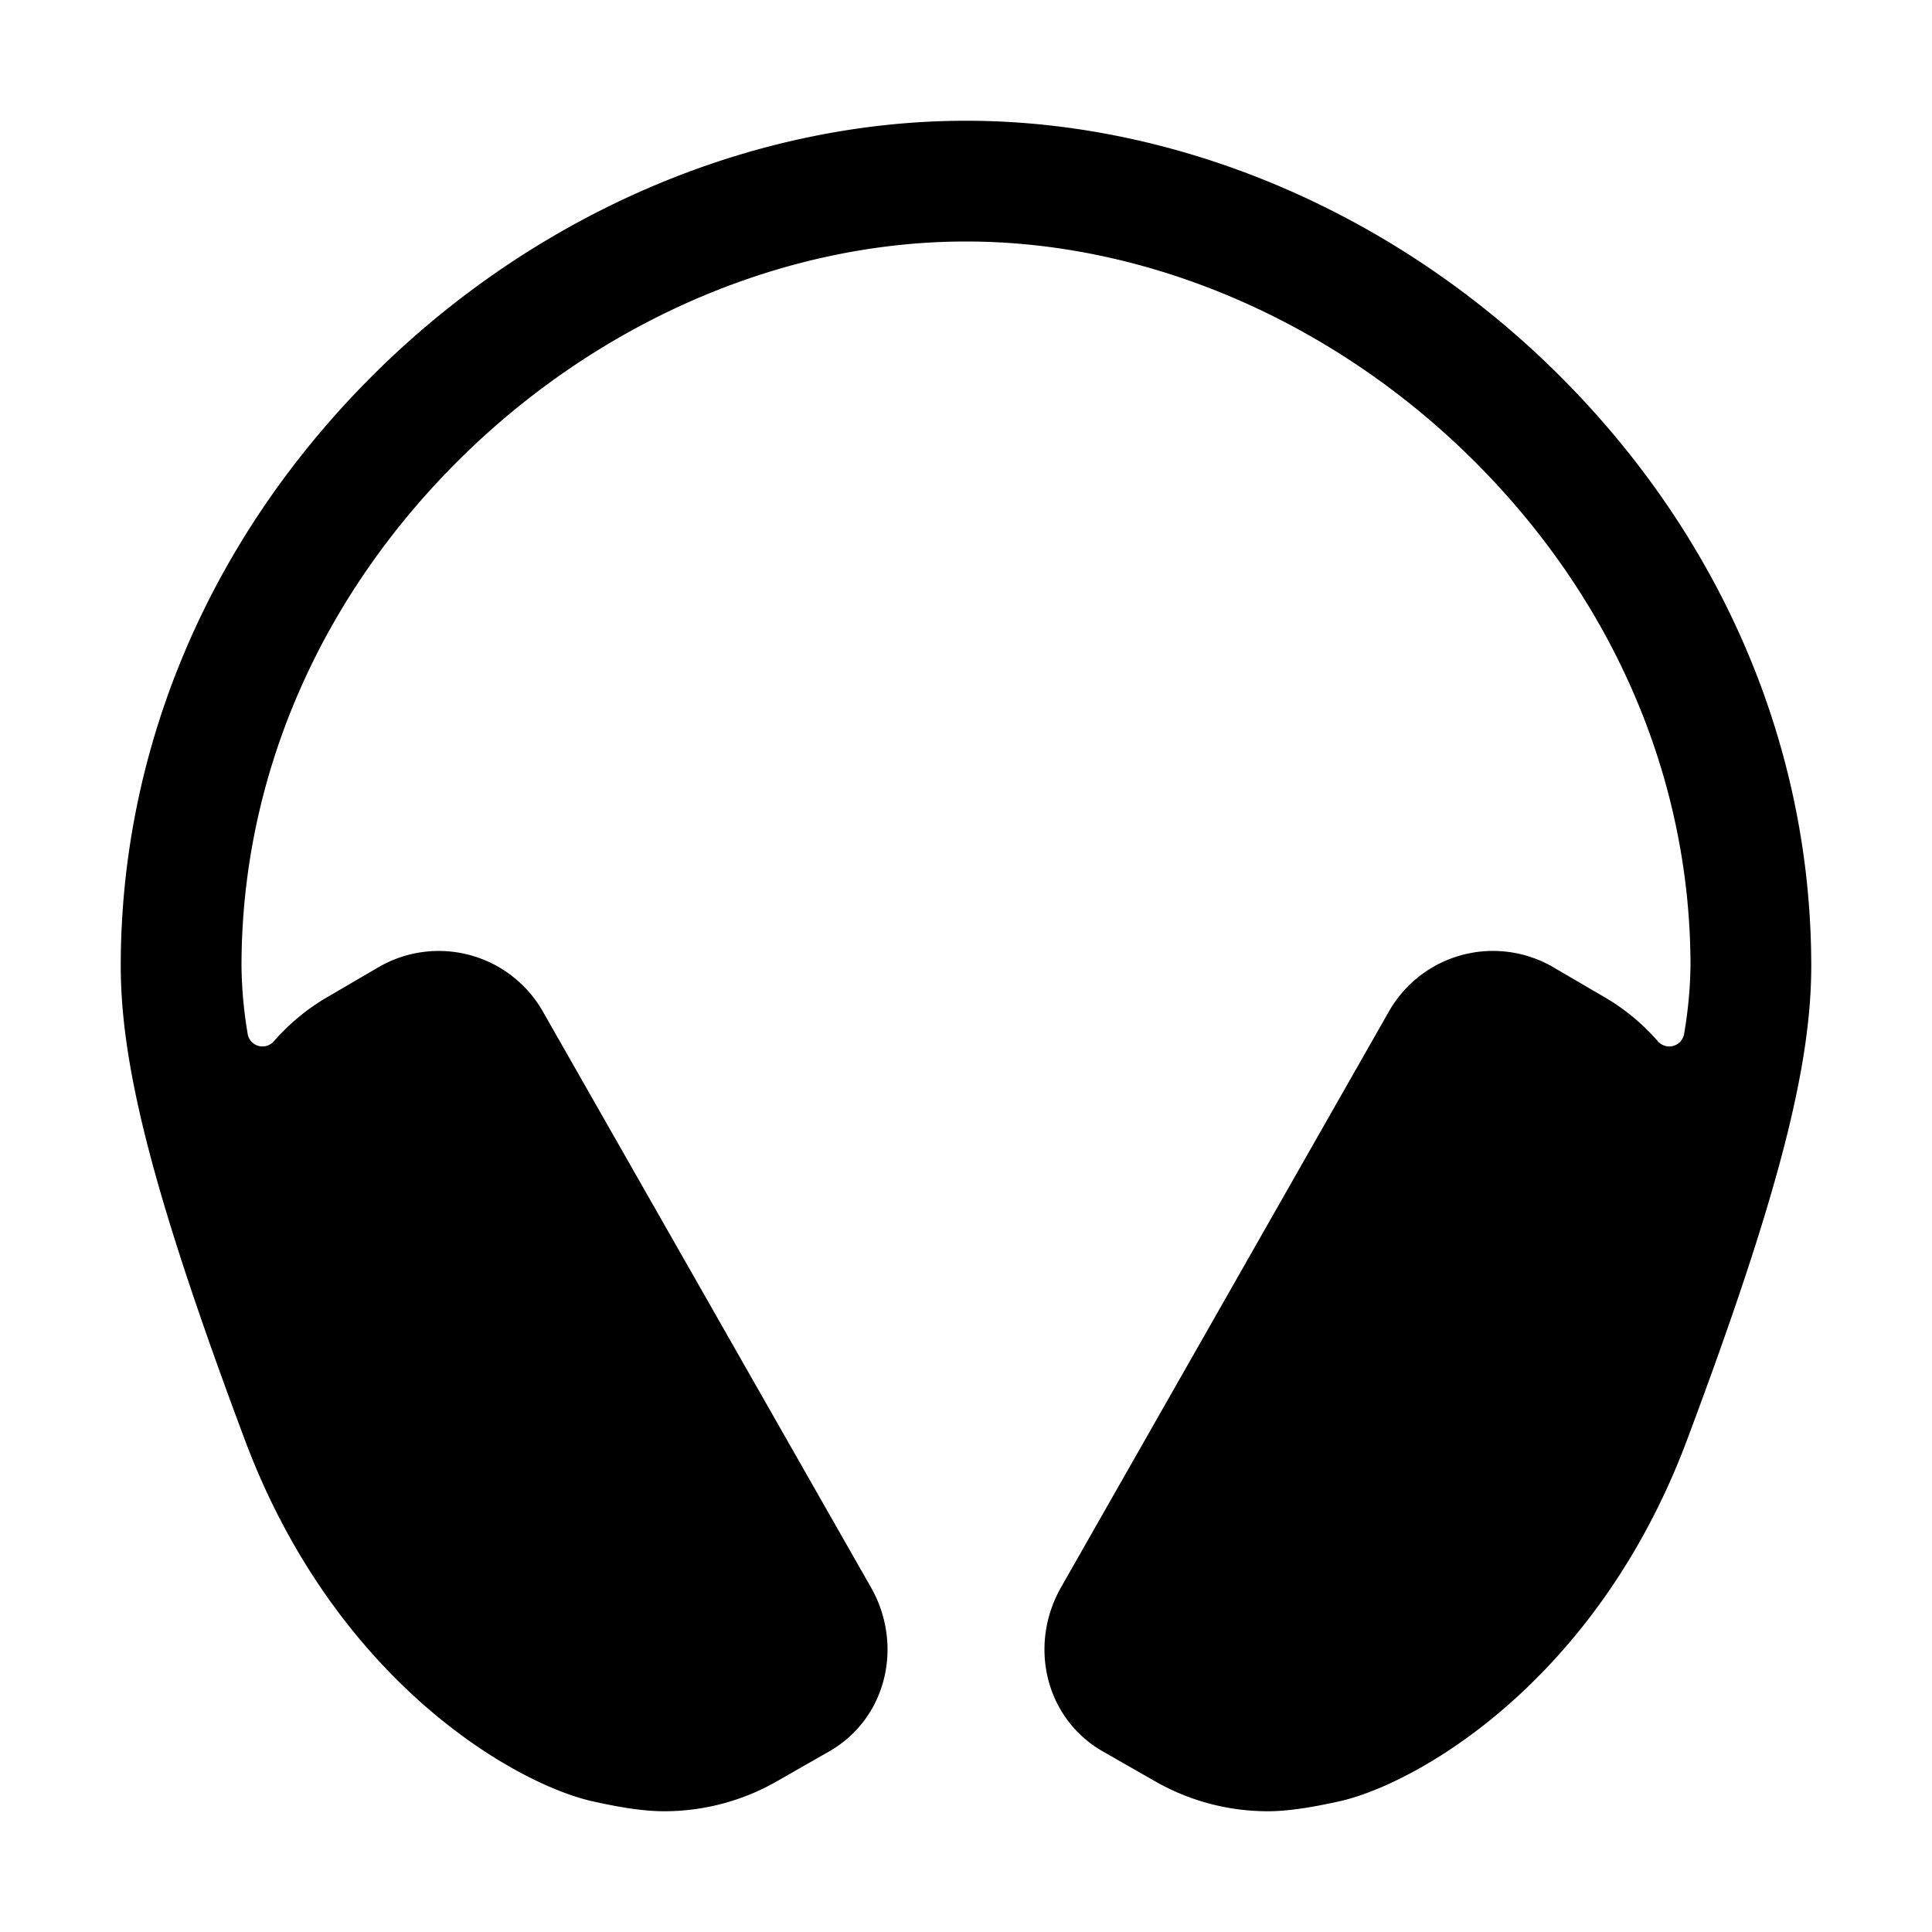 <svg width="24" height="24" fill="none" xmlns="http://www.w3.org/2000/svg"><path d="M19.273 4.568C17.27 2.618 14.62 1.5 12 1.5c-2.62 0-5.27 1.118-7.273 3.068C2.647 6.594 1.5 9.234 1.5 12c0 1.25.41 2.864 1.541 5.885 1.131 3.022 3.38 4.287 4.331 4.494.272.06.592.121.878.121.494 0 .978-.129 1.406-.375l.656-.375c.707-.413.913-1.319.507-2.032l-4.075-7.152a1.488 1.488 0 0 0-2.042-.551l-.642.375a2.65 2.65 0 0 0-.656.543.187.187 0 0 1-.328-.094A5.375 5.375 0 0 1 3 12c0-2.358.984-4.616 2.773-6.357C7.5 3.963 9.768 3 12 3s4.5.963 6.227 2.643C20.016 7.383 21 9.642 21 12a5.37 5.37 0 0 1-.079.84.187.187 0 0 1-.328.093 2.65 2.65 0 0 0-.656-.543l-.642-.375a1.487 1.487 0 0 0-2.042.551l-4.072 7.152c-.406.713-.2 1.619.507 2.032l.656.375c.428.246.913.375 1.406.375.286 0 .606-.062.878-.121.95-.207 3.2-1.473 4.33-4.494C22.09 14.865 22.5 13.25 22.5 12c0-2.766-1.146-5.406-3.227-7.432z" fill="#000"/></svg>